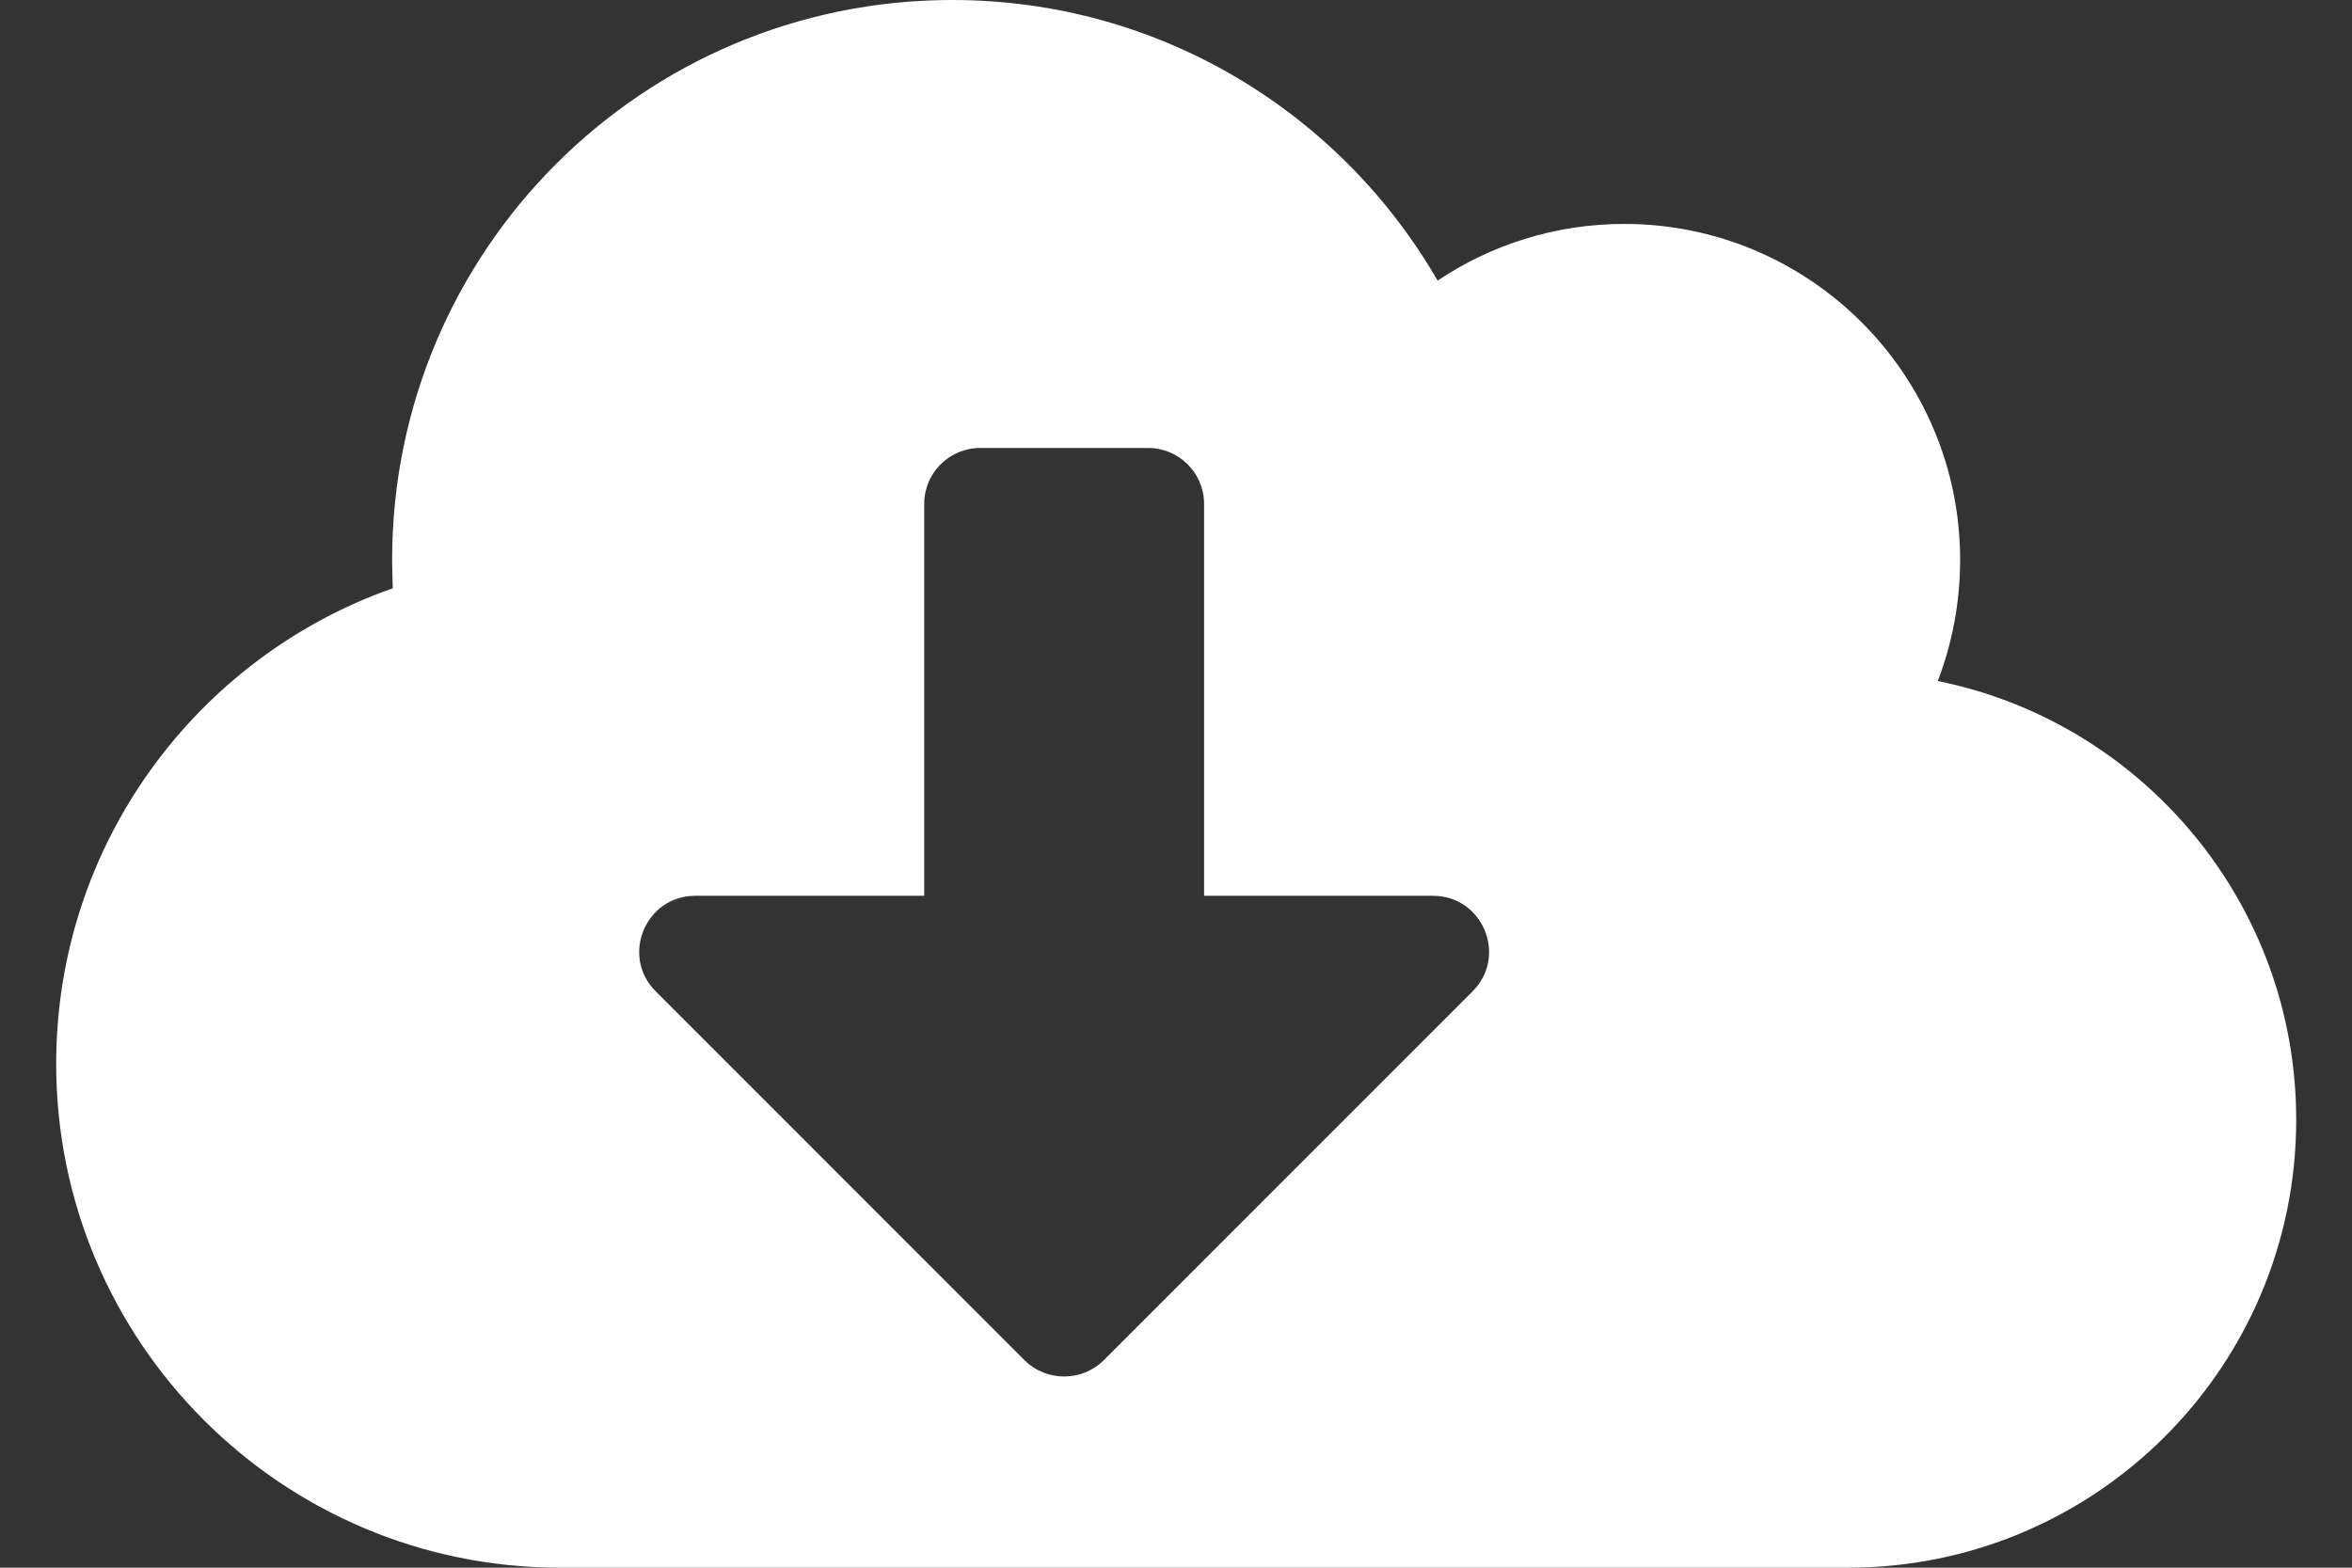 <svg width="18" height="12" viewBox="0 0 18 12" fill="none" xmlns="http://www.w3.org/2000/svg">
<rect x="0" y="0" width="18" height="12" fill="#333333" stroke="none"/>
<path d="M14.83 5.213C14.94 4.926 15.001 4.612 15.001 4.286C15.001 2.866 13.849 1.714 12.43 1.714C11.902 1.714 11.409 1.875 11.002 2.148C10.26 0.863 8.875 0 7.287 0C4.919 0 3.001 1.918 3.001 4.286C3.001 4.358 3.004 4.43 3.006 4.503C1.506 5.03 0.43 6.461 0.43 8.143C0.43 10.272 2.157 12 4.287 12H14.144C16.038 12 17.573 10.465 17.573 8.571C17.573 6.913 16.394 5.529 14.83 5.213ZM11.27 7.588L8.447 10.412C8.281 10.578 8.007 10.578 7.841 10.412L5.018 7.588C4.748 7.318 4.94 6.857 5.321 6.857H7.073V3.857C7.073 3.621 7.265 3.429 7.501 3.429H8.787C9.023 3.429 9.215 3.621 9.215 3.857V6.857H10.967C11.348 6.857 11.54 7.318 11.27 7.588Z" fill="white"/>
</svg>
